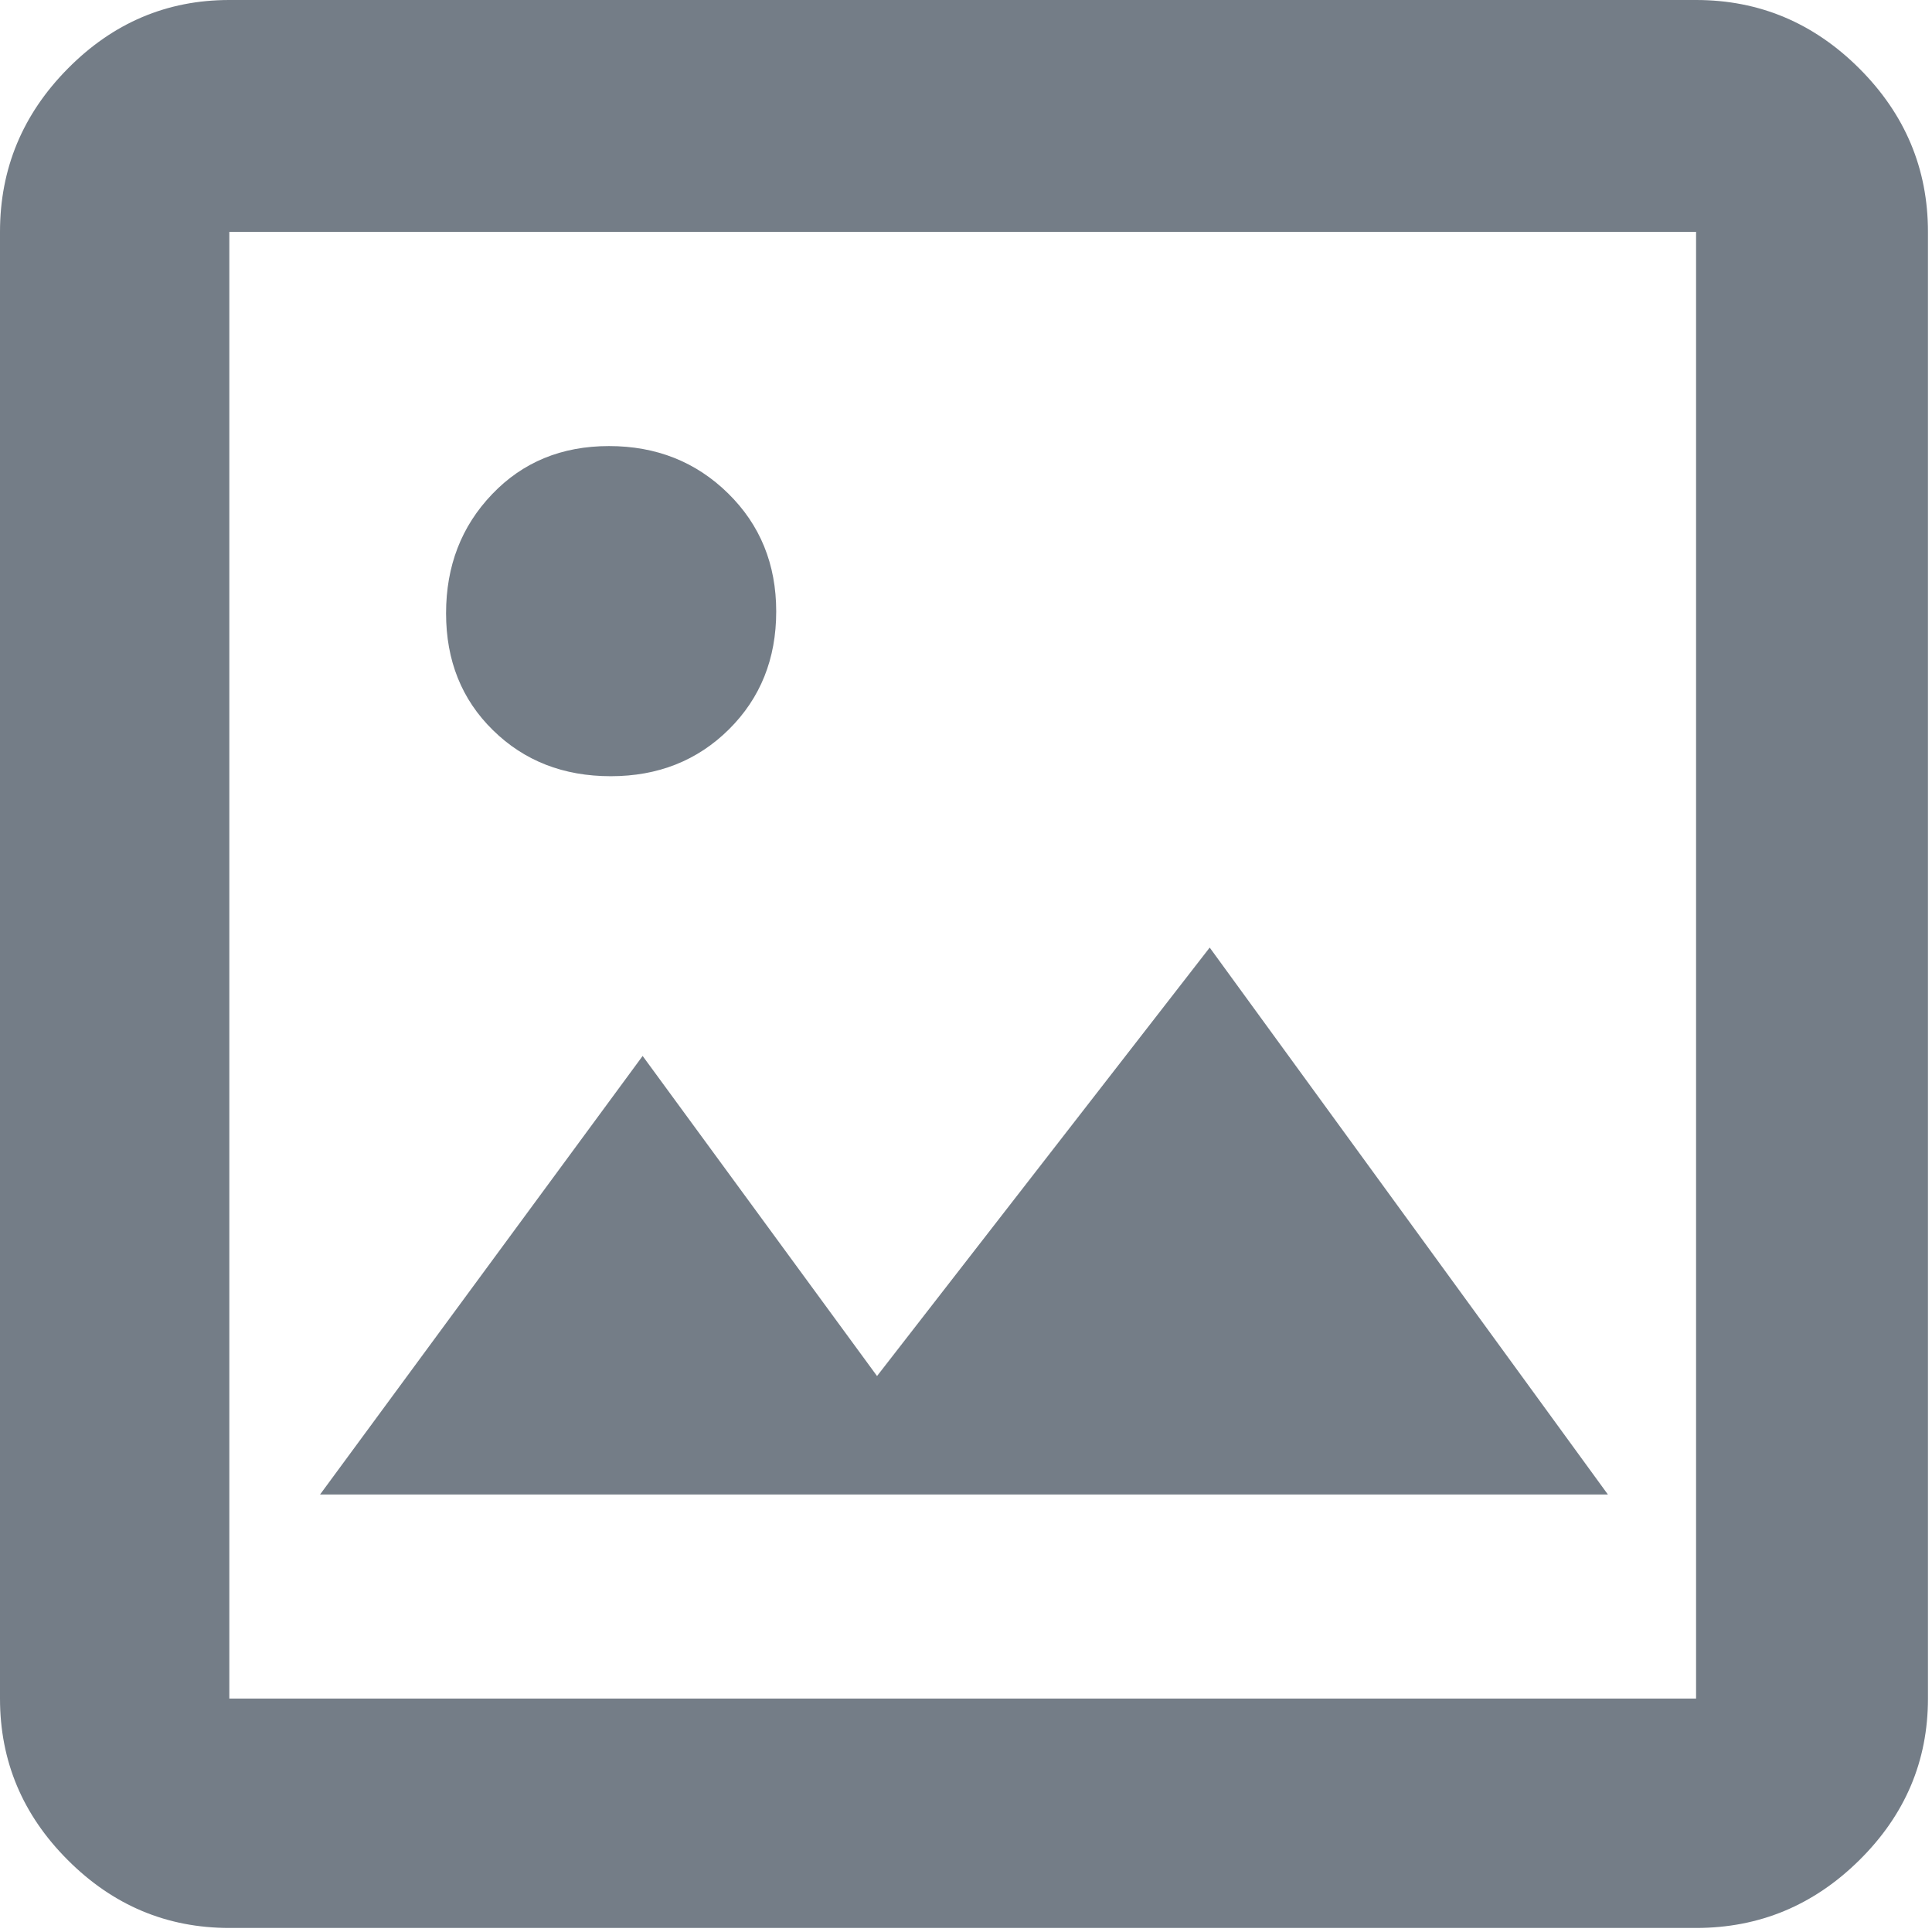 <svg width="43" height="43" viewBox="0 0 43 43" fill="none" xmlns="http://www.w3.org/2000/svg">
<path d="M5.104 42.91C3.714 42.91 2.516 42.407 1.51 41.4C0.503 40.394 0 39.196 0 37.805V5.16C0 3.755 0.503 2.543 1.51 1.526C2.516 0.509 3.714 0 5.104 0H37.749C39.155 0 40.366 0.509 41.384 1.526C42.401 2.543 42.91 3.755 42.91 5.16V37.805C42.91 39.196 42.401 40.394 41.384 41.4C40.366 42.407 39.155 42.91 37.749 42.91H5.104ZM5.104 37.805H37.749V5.16H5.104V37.805ZM7.124 33.262H35.786L26.924 21.09L19.52 30.626L14.303 23.502L7.124 33.262ZM13.594 17.276C14.646 17.276 15.523 16.928 16.224 16.233C16.925 15.537 17.276 14.663 17.276 13.61C17.276 12.558 16.919 11.681 16.204 10.98C15.49 10.279 14.607 9.928 13.554 9.928C12.502 9.928 11.634 10.285 10.952 11C10.269 11.714 9.928 12.597 9.928 13.65C9.928 14.703 10.276 15.57 10.972 16.252C11.667 16.935 12.541 17.276 13.594 17.276Z" fill="#747D87"/>
</svg>
